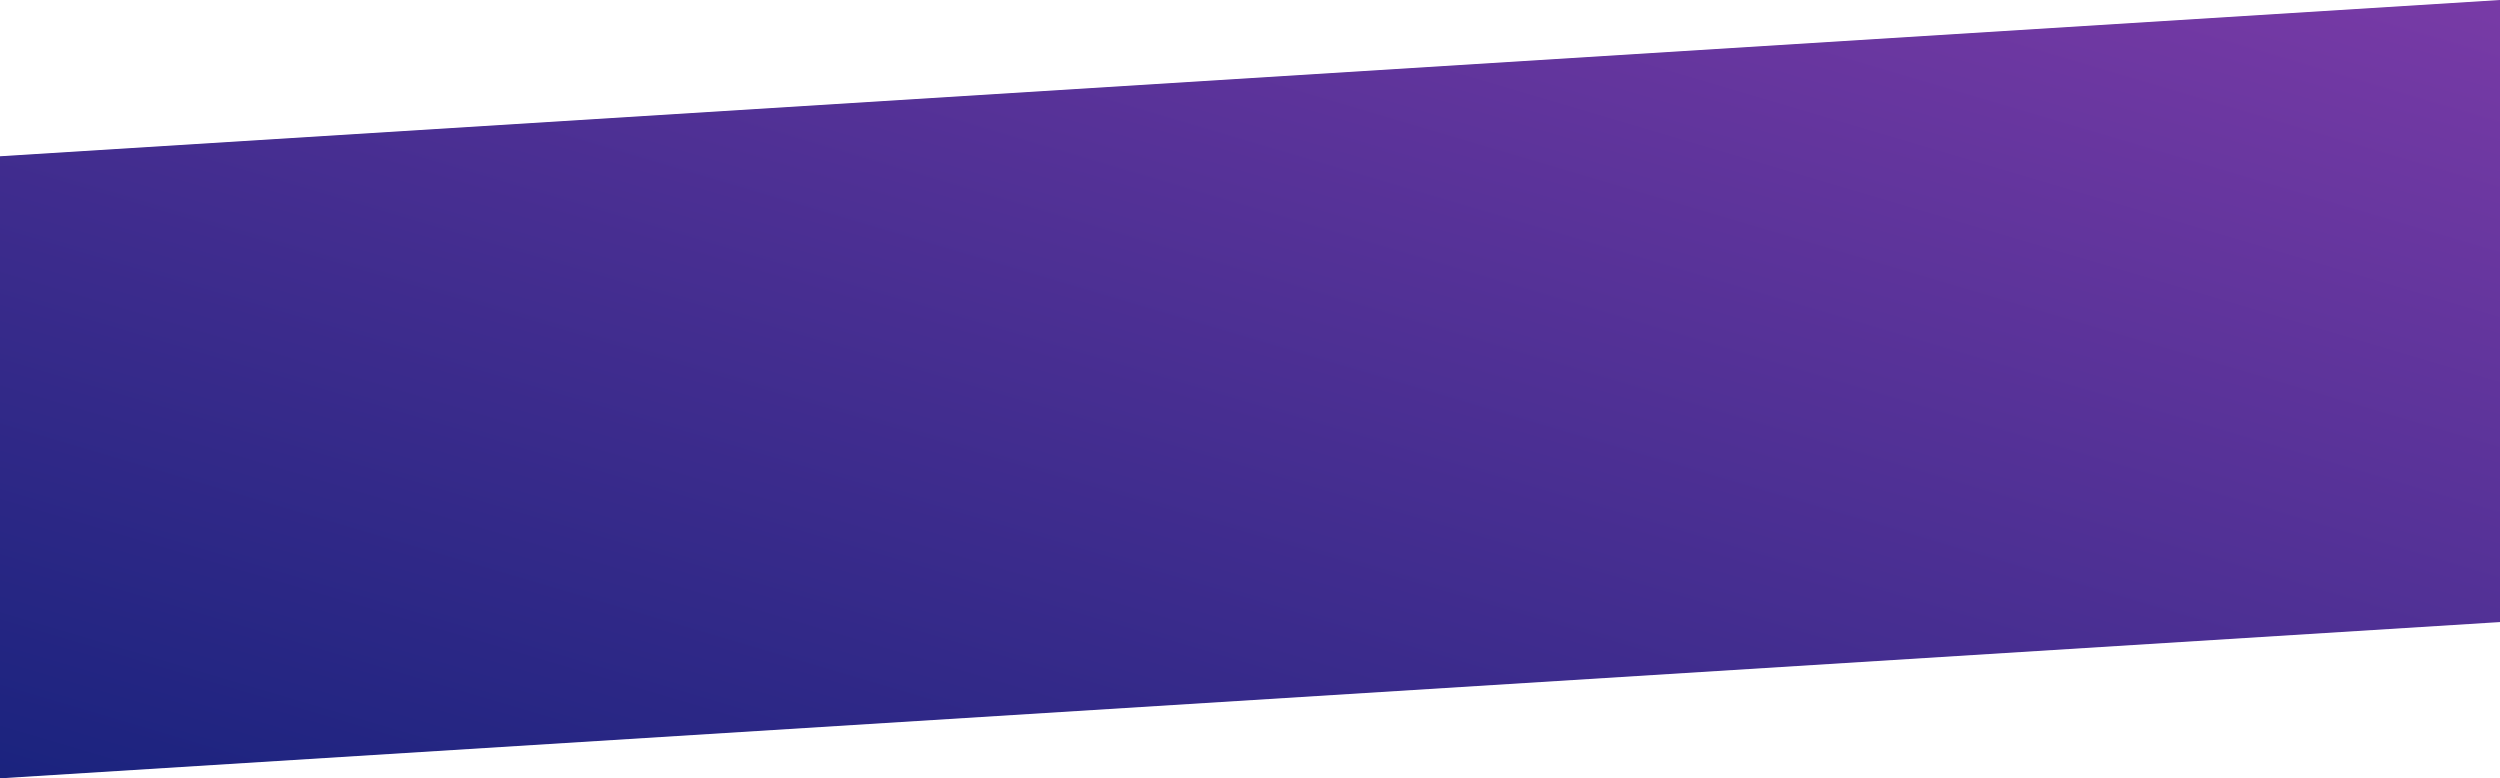 <?xml version="1.0" encoding="UTF-8"?>
<svg width="2560px" height="797px" viewBox="0 0 2560 797" version="1.1" xmlns="http://www.w3.org/2000/svg" xmlns:xlink="http://www.w3.org/1999/xlink">
    <!-- Generator: sketchtool 52.4 (67378) - http://www.bohemiancoding.com/sketch -->
    <title>0CB24E76-F125-44D8-B46F-FA5E7B309C2E</title>
    <desc>Created with sketchtool.</desc>
    <defs>
        <linearGradient x1="150.329%" y1="-56.945%" x2="0%" y2="100%" id="linearGradient-1">
            <stop stop-color="#AB47BC" offset="0%"></stop>
            <stop stop-color="#1A237E" offset="100%"></stop>
        </linearGradient>
    </defs>
    <g id="dev-ready" stroke="none" stroke-width="1" fill="none" fill-rule="evenodd">
        <g id="payments-(web)" transform="translate(0, -4372)" fill="url(#linearGradient-1)">
            <g id="Group-6" transform="translate(0, 4372)">
                <polygon id="stat-grey-bg" points="0 160 2560 2.27373675e-13 2560 637 0 797"></polygon>
            </g>
        </g>
    </g>
</svg>